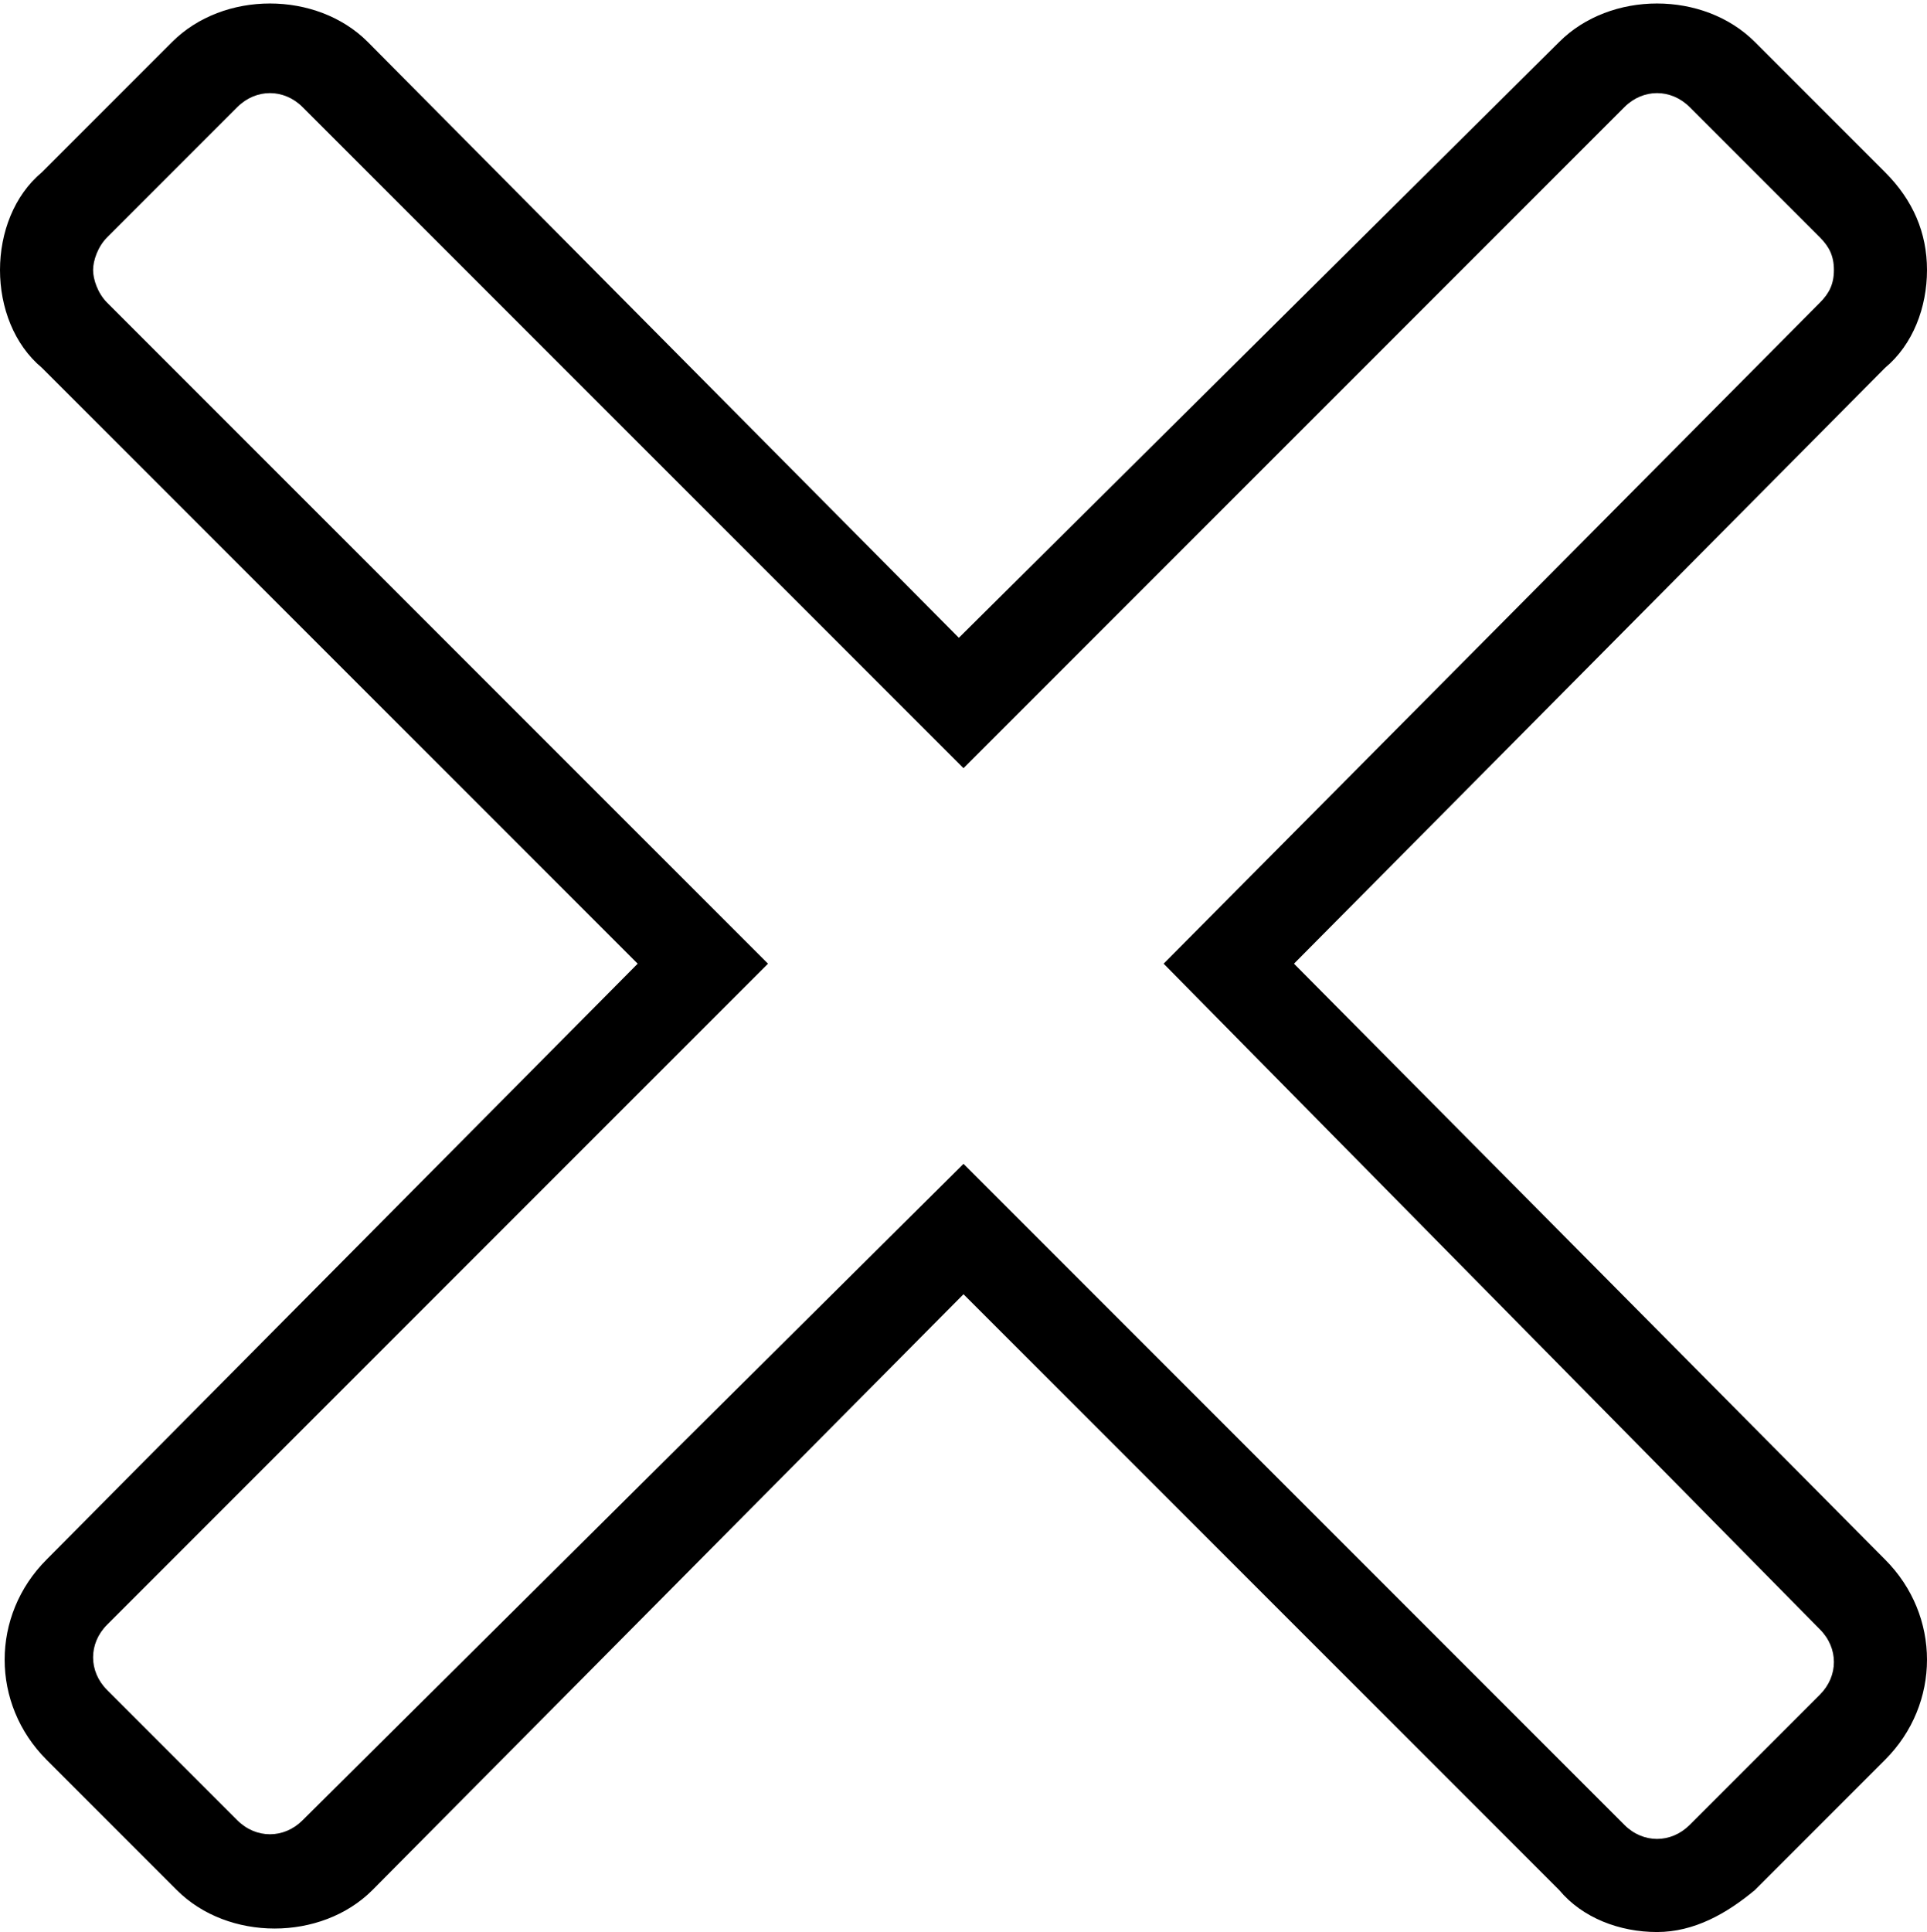 <?xml version="1.0" encoding="utf-8"?>
<!-- Generator: Adobe Illustrator 16.0.0, SVG Export Plug-In . SVG Version: 6.00 Build 0)  -->
<!DOCTYPE svg PUBLIC "-//W3C//DTD SVG 1.1//EN" "http://www.w3.org/Graphics/SVG/1.1/DTD/svg11.dtd">
<svg version="1.1" id="Layer_1" xmlns="http://www.w3.org/2000/svg" xmlns:xlink="http://www.w3.org/1999/xlink" x="0px" y="0px"
	 width="41.4px" height="41.5px" viewBox="0 0 41.4 41.5" style="enable-background:new 0 0 41.4 41.5;" xml:space="preserve">
<path d="M35.6,41.5c-0.8,0-1.6-0.3-2.1-0.9L20.7,27.8L8,40.6c-1.1,1.1-3.1,1.1-4.2,0l-2.8-2.8c-1.2-1.2-1.2-3.1,0-4.3l12.7-12.8
	L0.9,7.9C0.3,7.4,0,6.6,0,5.8s0.3-1.6,0.9-2.1l2.8-2.8c1.1-1.1,3.1-1.1,4.2,0l12.7,12.8L33.5,0.9c1.1-1.1,3.1-1.1,4.2,0l2.8,2.8
	c0.6,0.6,0.9,1.3,0.9,2.1s-0.3,1.6-0.9,2.1L27.8,20.7l12.7,12.8c1.2,1.2,1.2,3.1,0,4.3l-2.8,2.8C37.1,41.1,36.4,41.5,35.6,41.5z
	 M20.7,25l14.2,14.2c0.4,0.4,1,0.4,1.4,0l2.8-2.8c0.4-0.4,0.4-1,0-1.4L25,20.7L39.1,6.5c0.2-0.2,0.3-0.4,0.3-0.7s-0.1-0.5-0.3-0.7
	l-2.8-2.8c-0.4-0.4-1-0.4-1.4,0L20.7,16.5L6.5,2.3c-0.4-0.4-1-0.4-1.4,0L2.3,5.1C2.1,5.3,2,5.6,2,5.8s0.1,0.5,0.3,0.7l14.2,14.2
	L2.3,34.9c-0.4,0.4-0.4,1,0,1.4l2.8,2.8c0.4,0.4,1,0.4,1.4,0L20.7,25z"/>
</svg>
